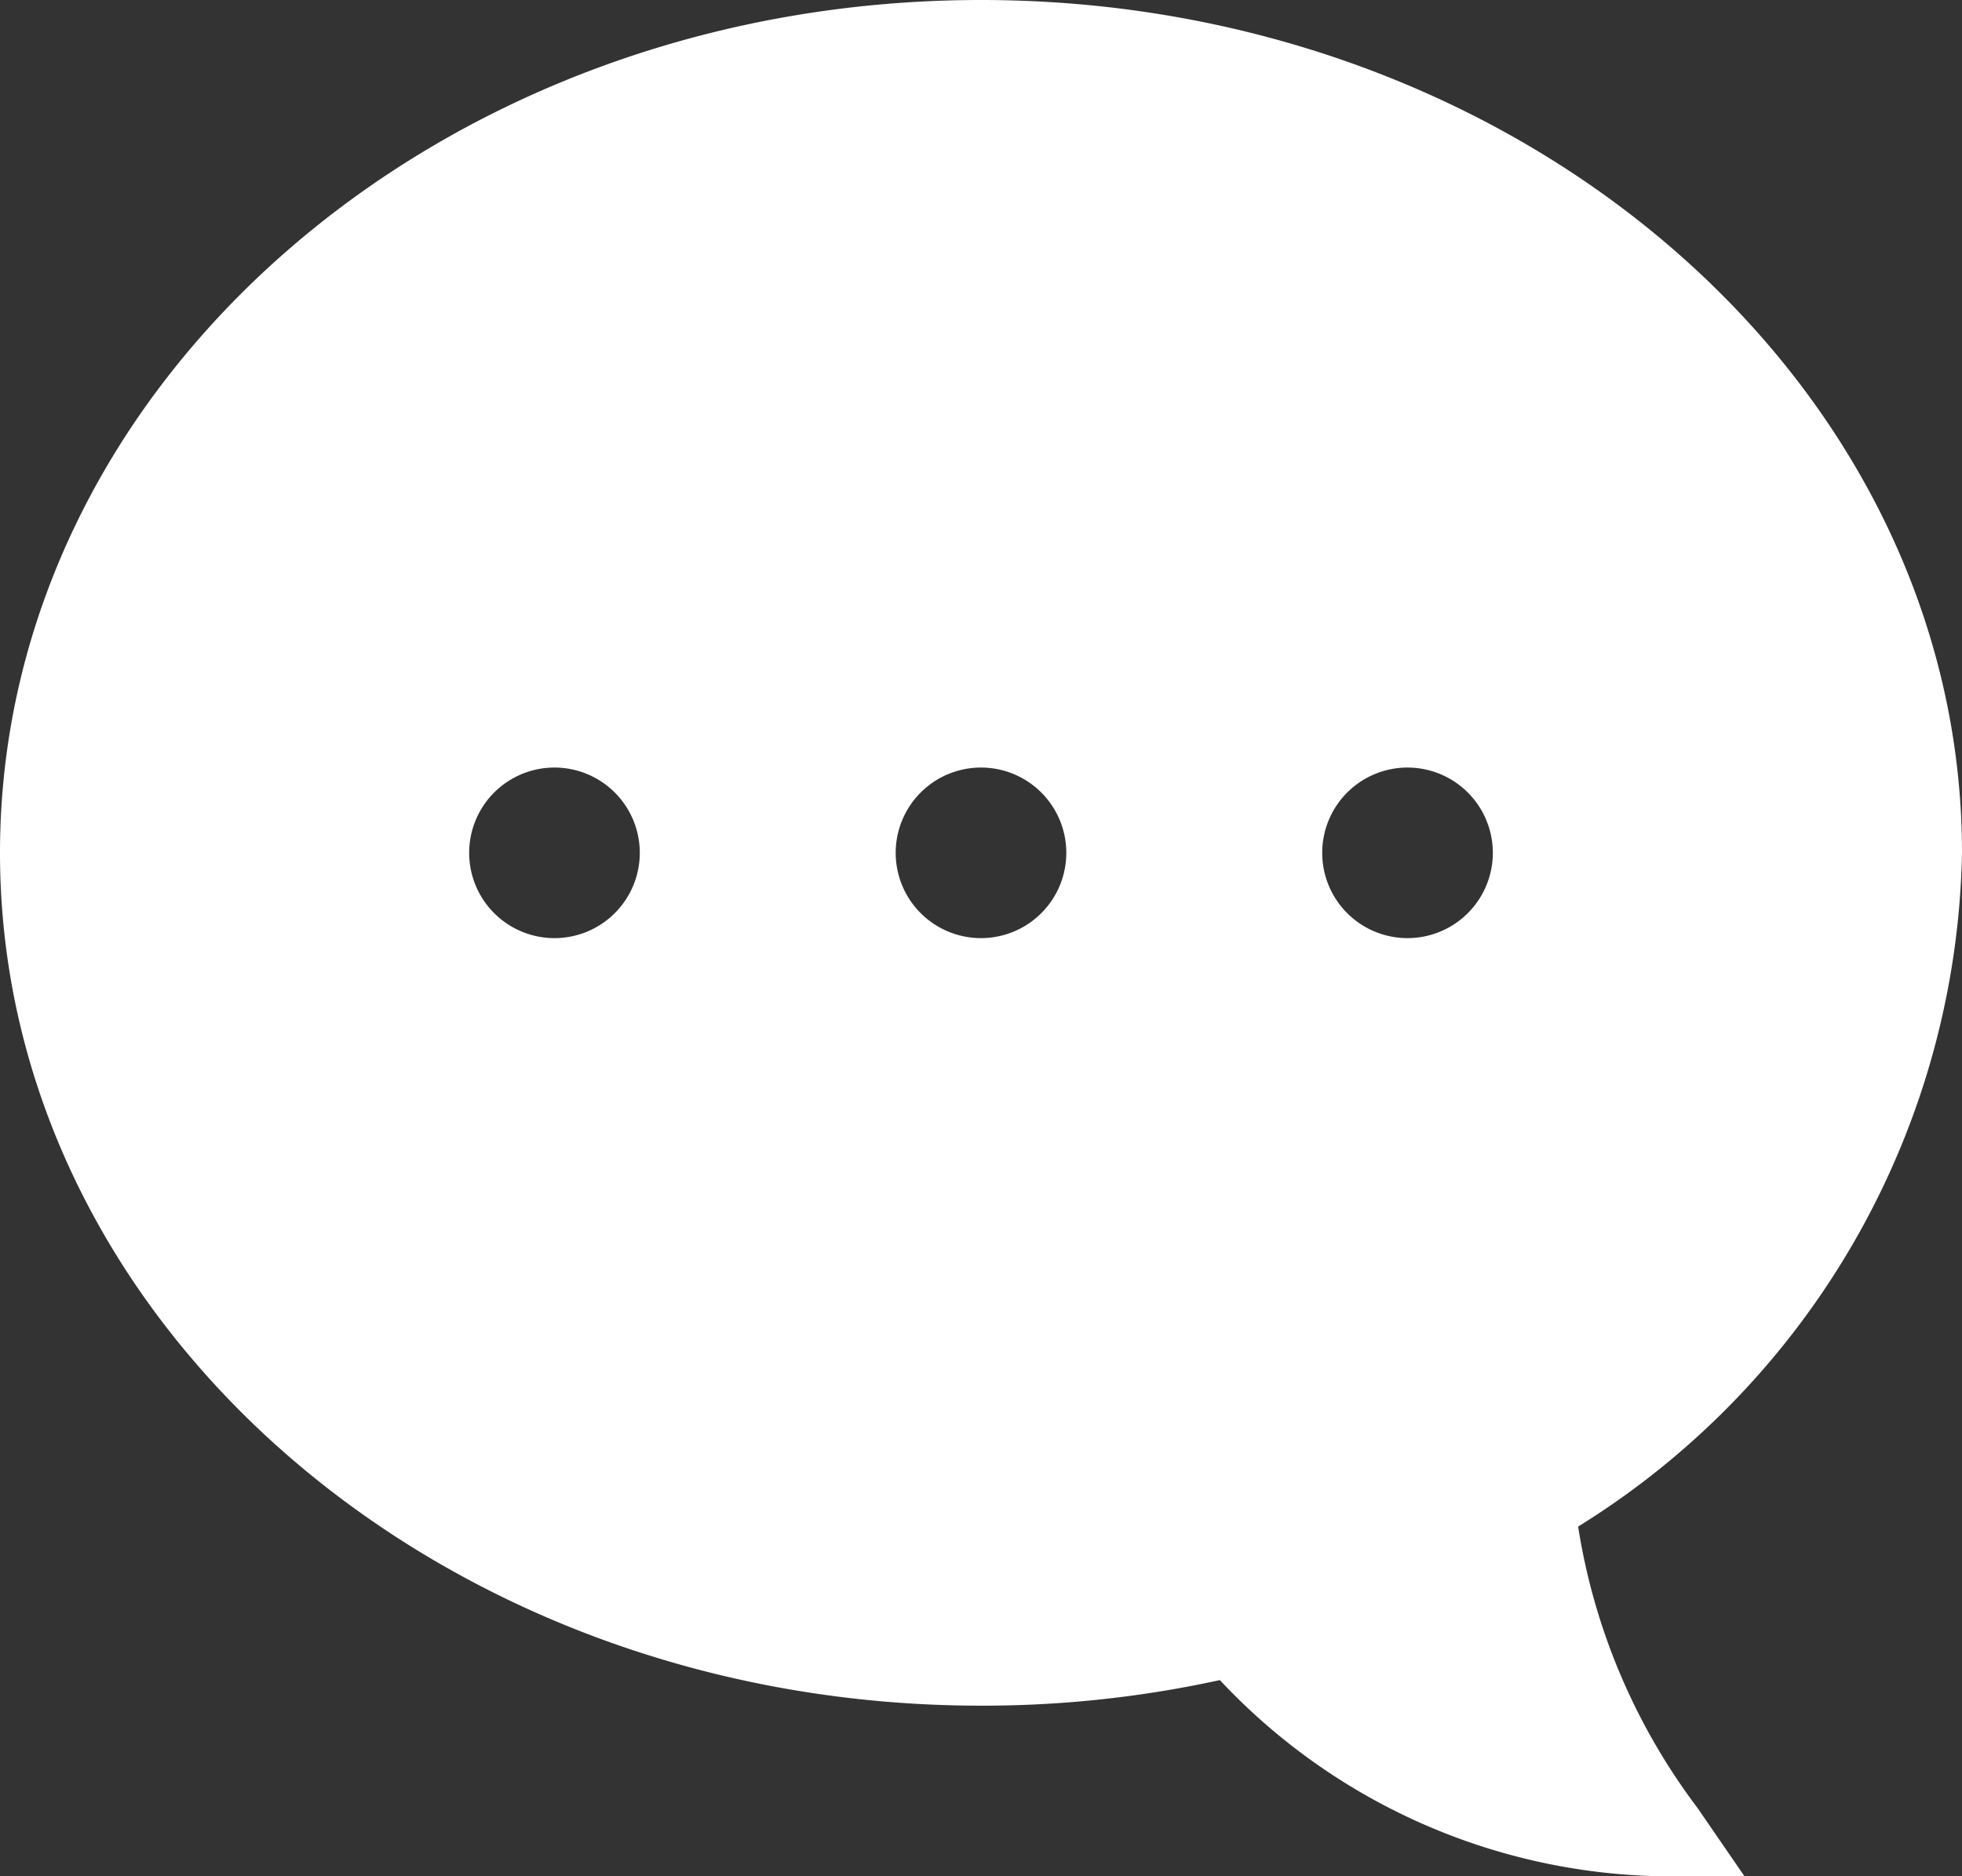 <svg id="Layer_1" data-name="Layer 1" xmlns="http://www.w3.org/2000/svg" viewBox="0 0 46 44"><rect x="0" y="0" width="46" height="44" fill="#333333" stroke="none"/><defs><style>.cls-1{fill:#fff;}</style></defs><title>chat_bubble</title><path class="cls-1" d="M25,4c12.7,0,23,9,23,20a19,19,0,0,1-9,15.8,14.73,14.73,0,0,0,2.8,6.6L42.9,48h-2a14.52,14.52,0,0,1-10.3-4.6A26,26,0,0,1,25,44C12.3,44,2,35,2,24S12.3,4,25,4ZM35,26a2,2,0,1,0-2-2A2,2,0,0,0,35,26ZM25,26a2,2,0,1,0-2-2A2,2,0,0,0,25,26ZM15,26a2,2,0,1,0-2-2A2,2,0,0,0,15,26Z" transform="translate(-2 -4)"/></svg>